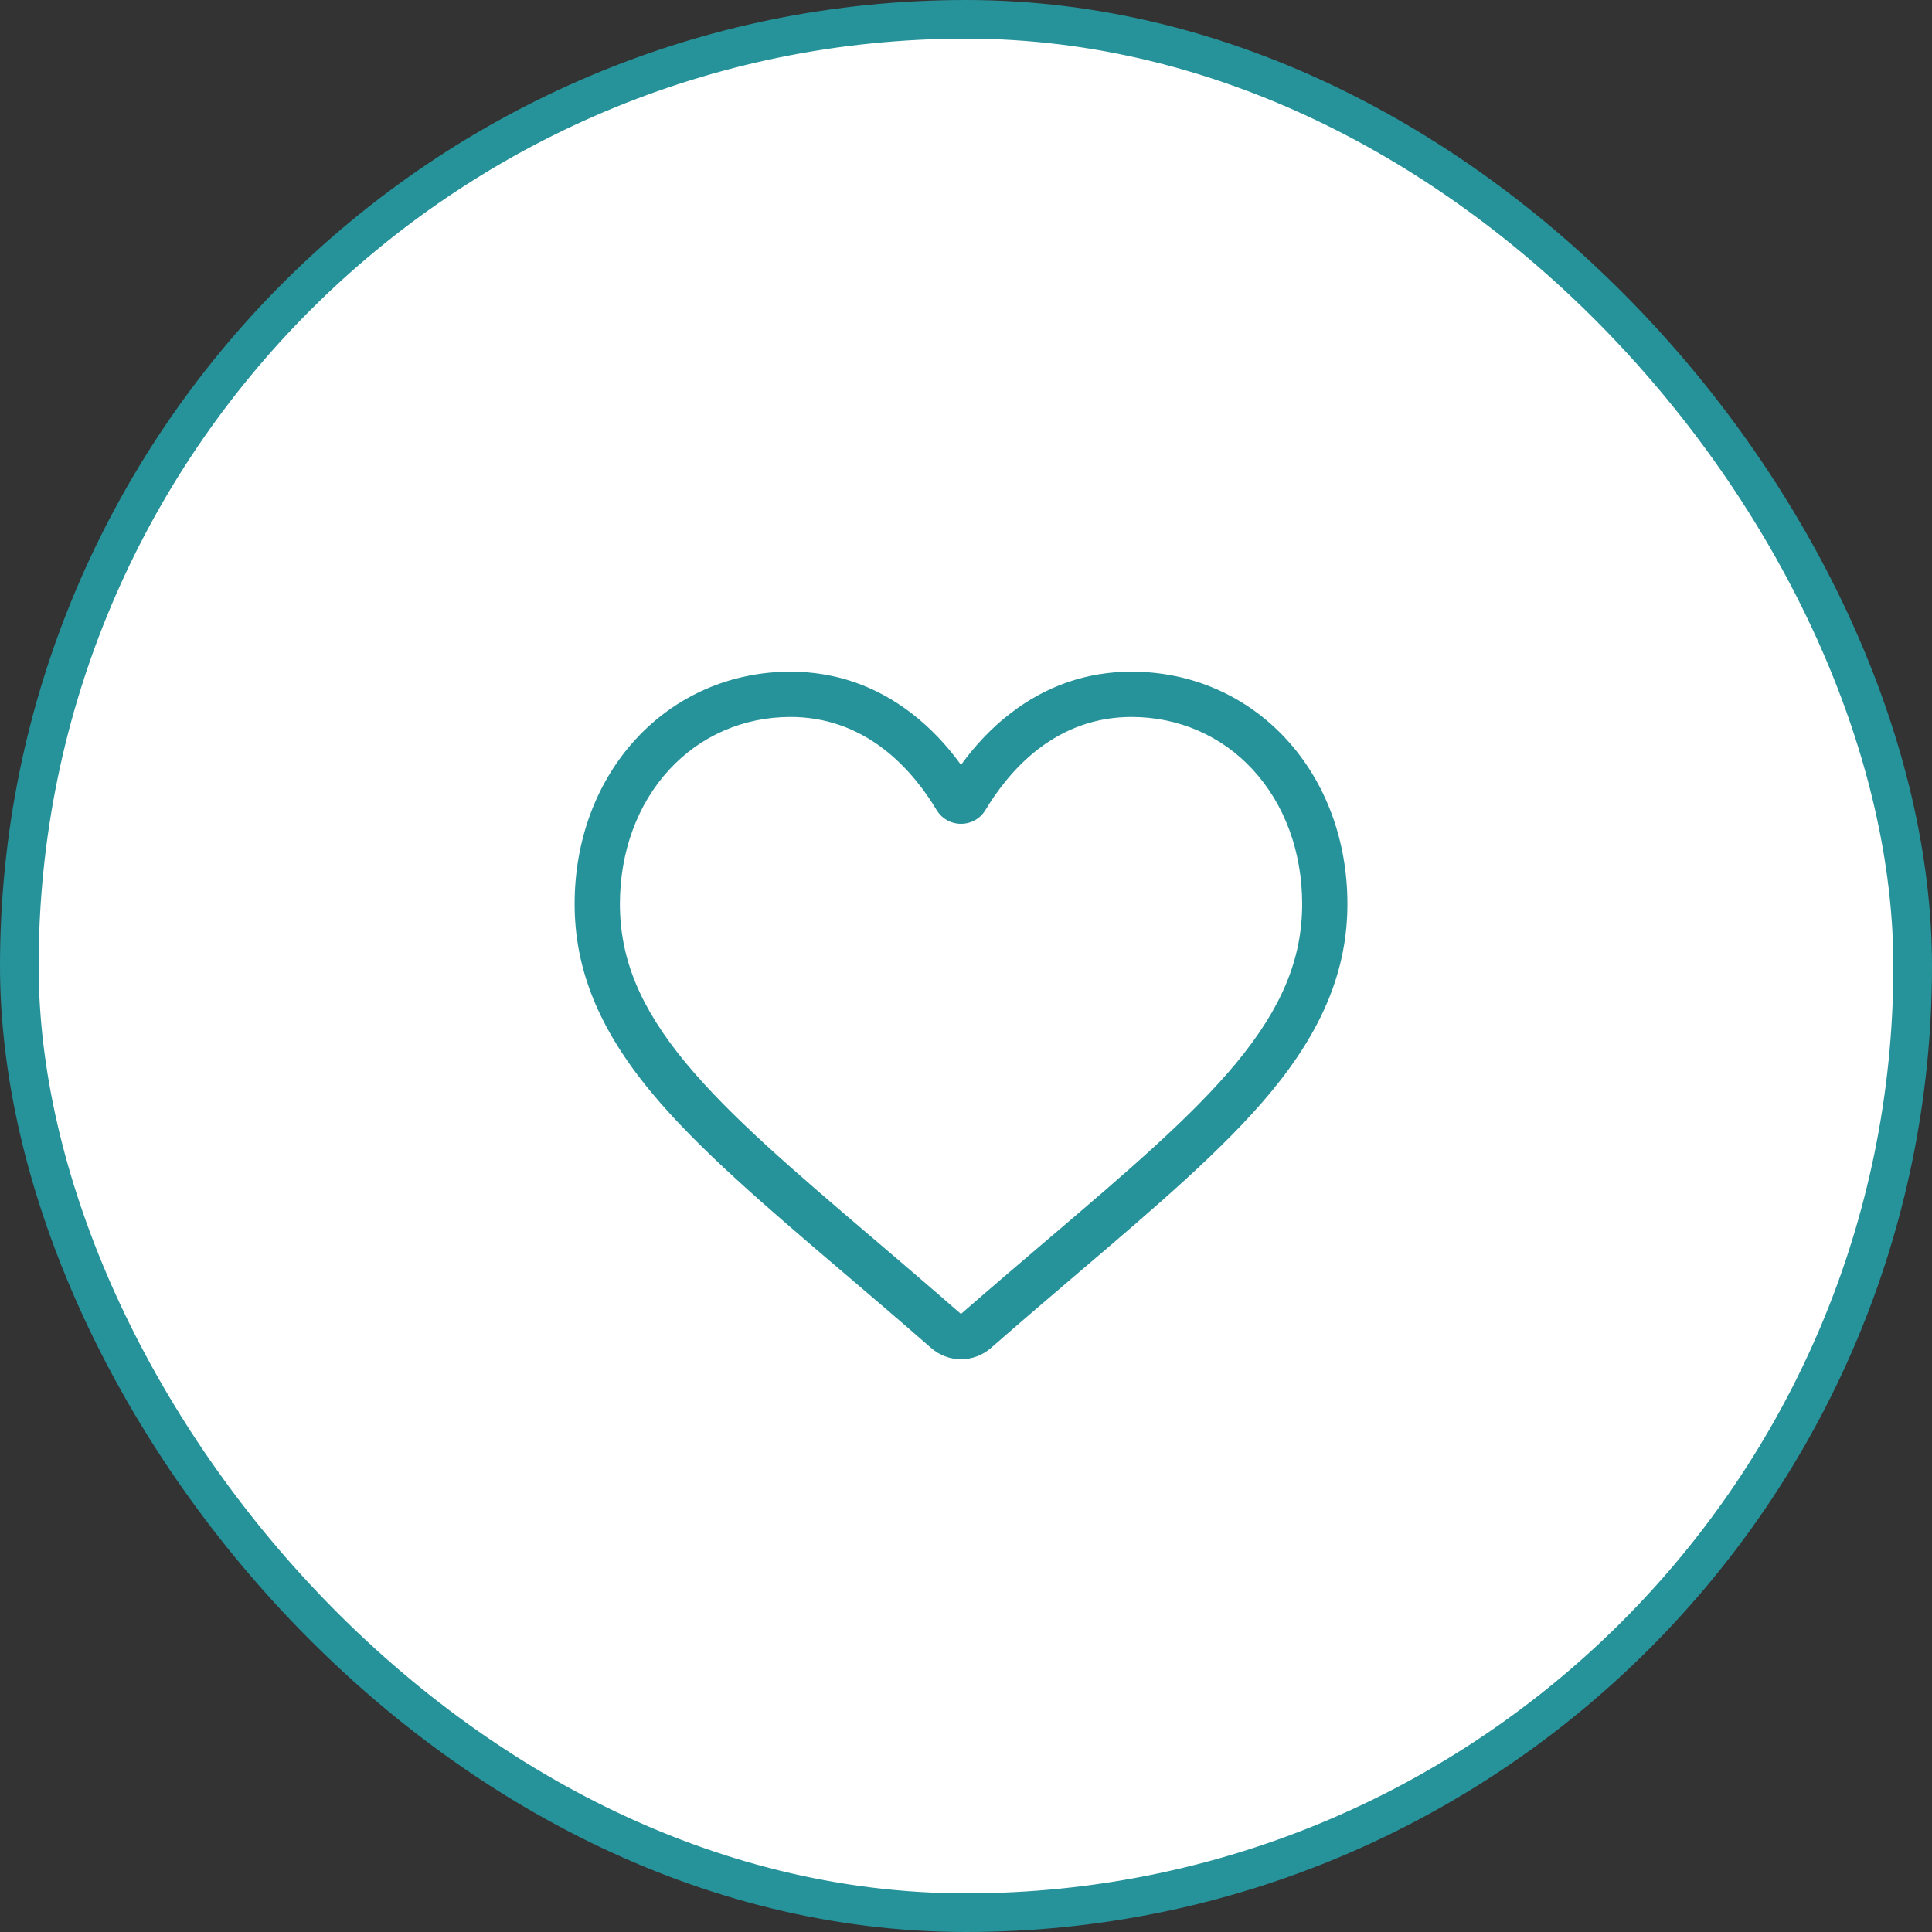 <svg width="50" height="50" viewBox="0 0 50 50" fill="none" xmlns="http://www.w3.org/2000/svg">
<rect x="0" y="0" width="50" height="50" fill="#333333" stroke="none"/>
<rect x="0.5" y="0.5" width="49" height="49" rx="24.5" fill="white" stroke="#26929A"/>
<g clip-path="url(#clip0)">
<path d="M24.871 35.177C24.586 35.177 24.312 35.074 24.098 34.886C23.29 34.18 22.511 33.516 21.824 32.93L21.82 32.927C19.805 31.21 18.065 29.727 16.855 28.267C15.501 26.634 14.871 25.085 14.871 23.394C14.871 21.75 15.435 20.234 16.458 19.125C17.493 18.002 18.914 17.383 20.458 17.383C21.613 17.383 22.67 17.748 23.601 18.468C24.07 18.831 24.496 19.276 24.871 19.795C25.246 19.276 25.672 18.831 26.142 18.468C27.072 17.748 28.13 17.383 29.284 17.383C30.829 17.383 32.249 18.002 33.285 19.125C34.308 20.234 34.871 21.75 34.871 23.394C34.871 25.085 34.241 26.634 32.888 28.267C31.677 29.727 29.937 31.21 27.922 32.927C27.234 33.514 26.454 34.178 25.644 34.887C25.43 35.074 25.156 35.177 24.871 35.177ZM20.458 18.555C19.245 18.555 18.13 19.039 17.319 19.919C16.496 20.811 16.043 22.046 16.043 23.394C16.043 24.817 16.571 26.089 17.757 27.519C18.902 28.902 20.607 30.354 22.58 32.036L22.584 32.039C23.273 32.627 24.055 33.293 24.869 34.005C25.688 33.292 26.471 32.624 27.163 32.035C29.136 30.354 30.84 28.902 31.986 27.519C33.171 26.089 33.7 24.817 33.7 23.394C33.7 22.046 33.246 20.811 32.423 19.919C31.612 19.039 30.497 18.555 29.284 18.555C28.395 18.555 27.579 18.837 26.858 19.395C26.216 19.892 25.769 20.52 25.506 20.959C25.371 21.185 25.134 21.32 24.871 21.32C24.608 21.32 24.371 21.185 24.236 20.959C23.974 20.52 23.526 19.892 22.884 19.395C22.163 18.837 21.347 18.555 20.458 18.555Z" fill="#26929A"/>
</g>
<defs>
<clipPath id="clip0">
<rect width="20" height="20" fill="white" transform="translate(14.871 16.29)"/>
</clipPath>
</defs>
</svg>
